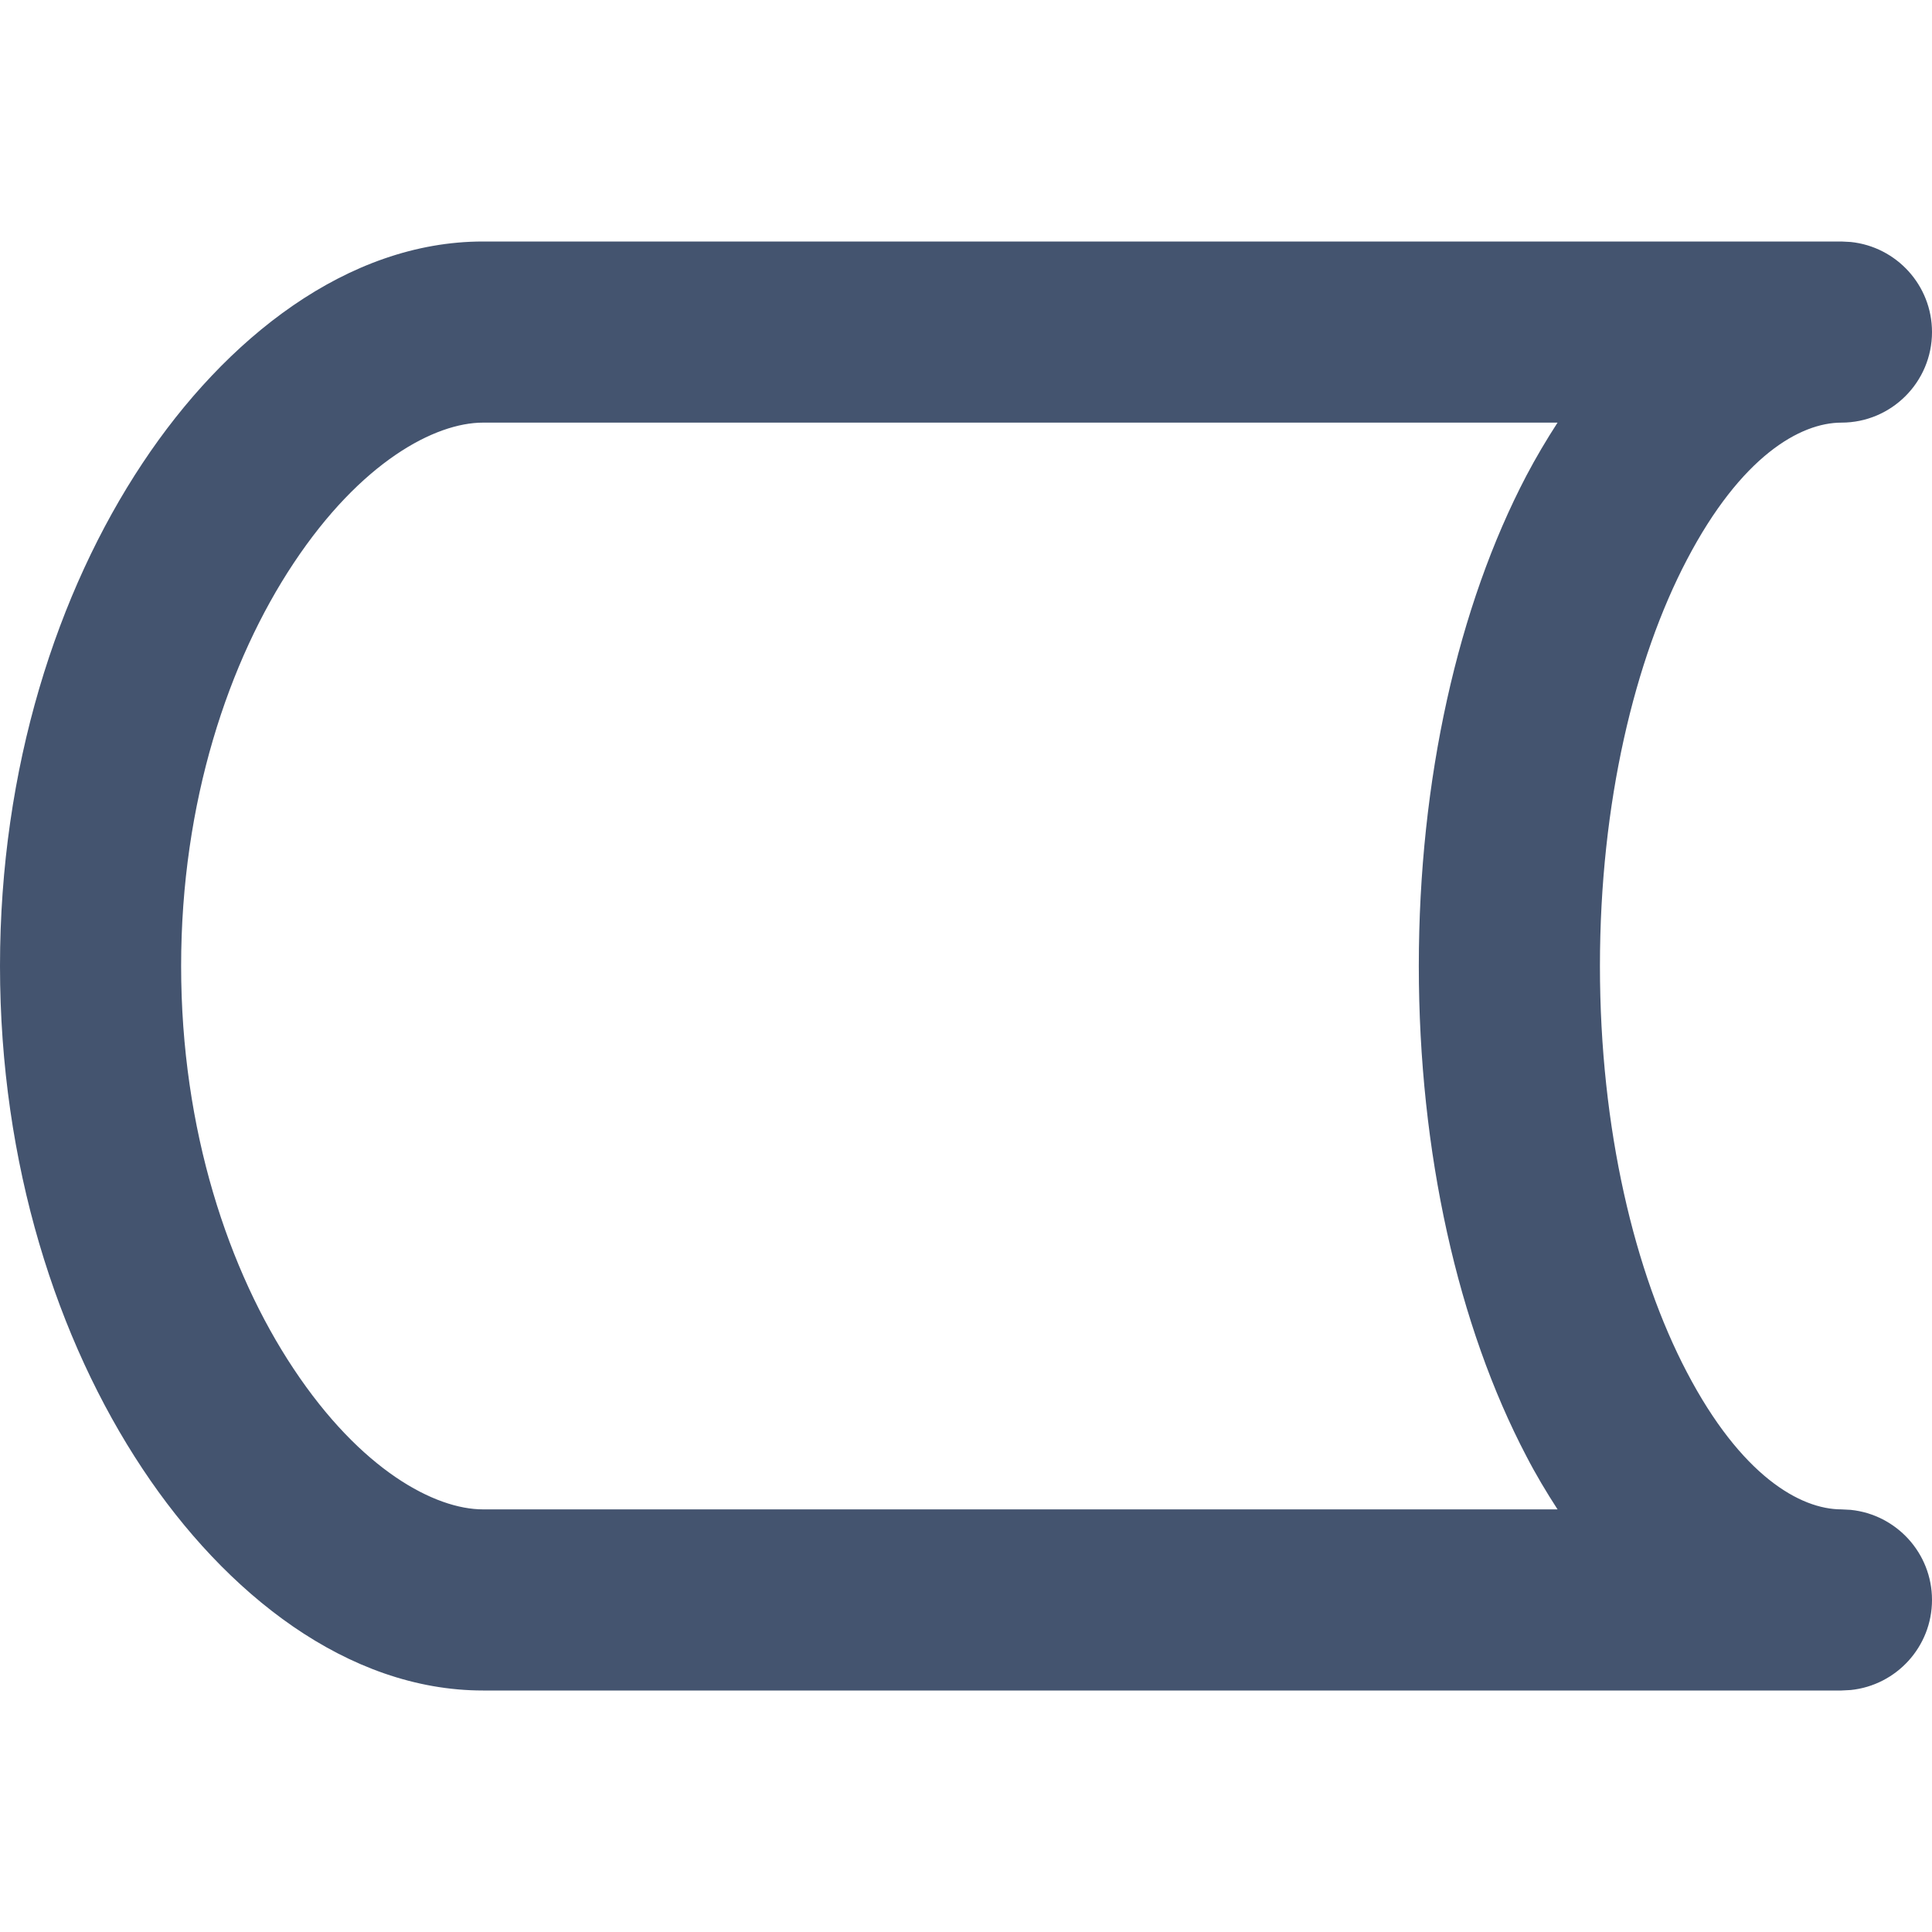 <svg width="16" height="16" viewBox="0 0 16 16" fill="none" xmlns="http://www.w3.org/2000/svg">
<path d="M11.75 8C11.75 6.454 12.076 5.017 12.641 3.939C12.72 3.789 12.807 3.642 12.899 3.5H4C3.603 3.5 2.989 3.824 2.431 4.665C1.894 5.473 1.5 6.64 1.5 8C1.5 9.36 1.894 10.527 2.431 11.335C2.989 12.176 3.603 12.5 4 12.5H12.899C12.807 12.358 12.719 12.211 12.641 12.06C12.076 10.983 11.75 9.546 11.75 8ZM13.25 8C13.25 9.353 13.539 10.542 13.97 11.364C14.419 12.222 14.909 12.5 15.25 12.5L15.327 12.504C15.705 12.543 16 12.862 16 13.25C16 13.638 15.705 13.957 15.327 13.996L15.25 14H4C2.879 14 1.867 13.199 1.181 12.165C0.472 11.098 0 9.64 0 8C0 6.36 0.472 4.902 1.181 3.835C1.867 2.801 2.879 2 4 2H15.25L15.327 2.004C15.705 2.043 16 2.362 16 2.75C16 3.164 15.664 3.5 15.25 3.5C14.909 3.5 14.419 3.778 13.97 4.636C13.539 5.458 13.25 6.646 13.25 8Z" fill="#44546F"/>
</svg>
